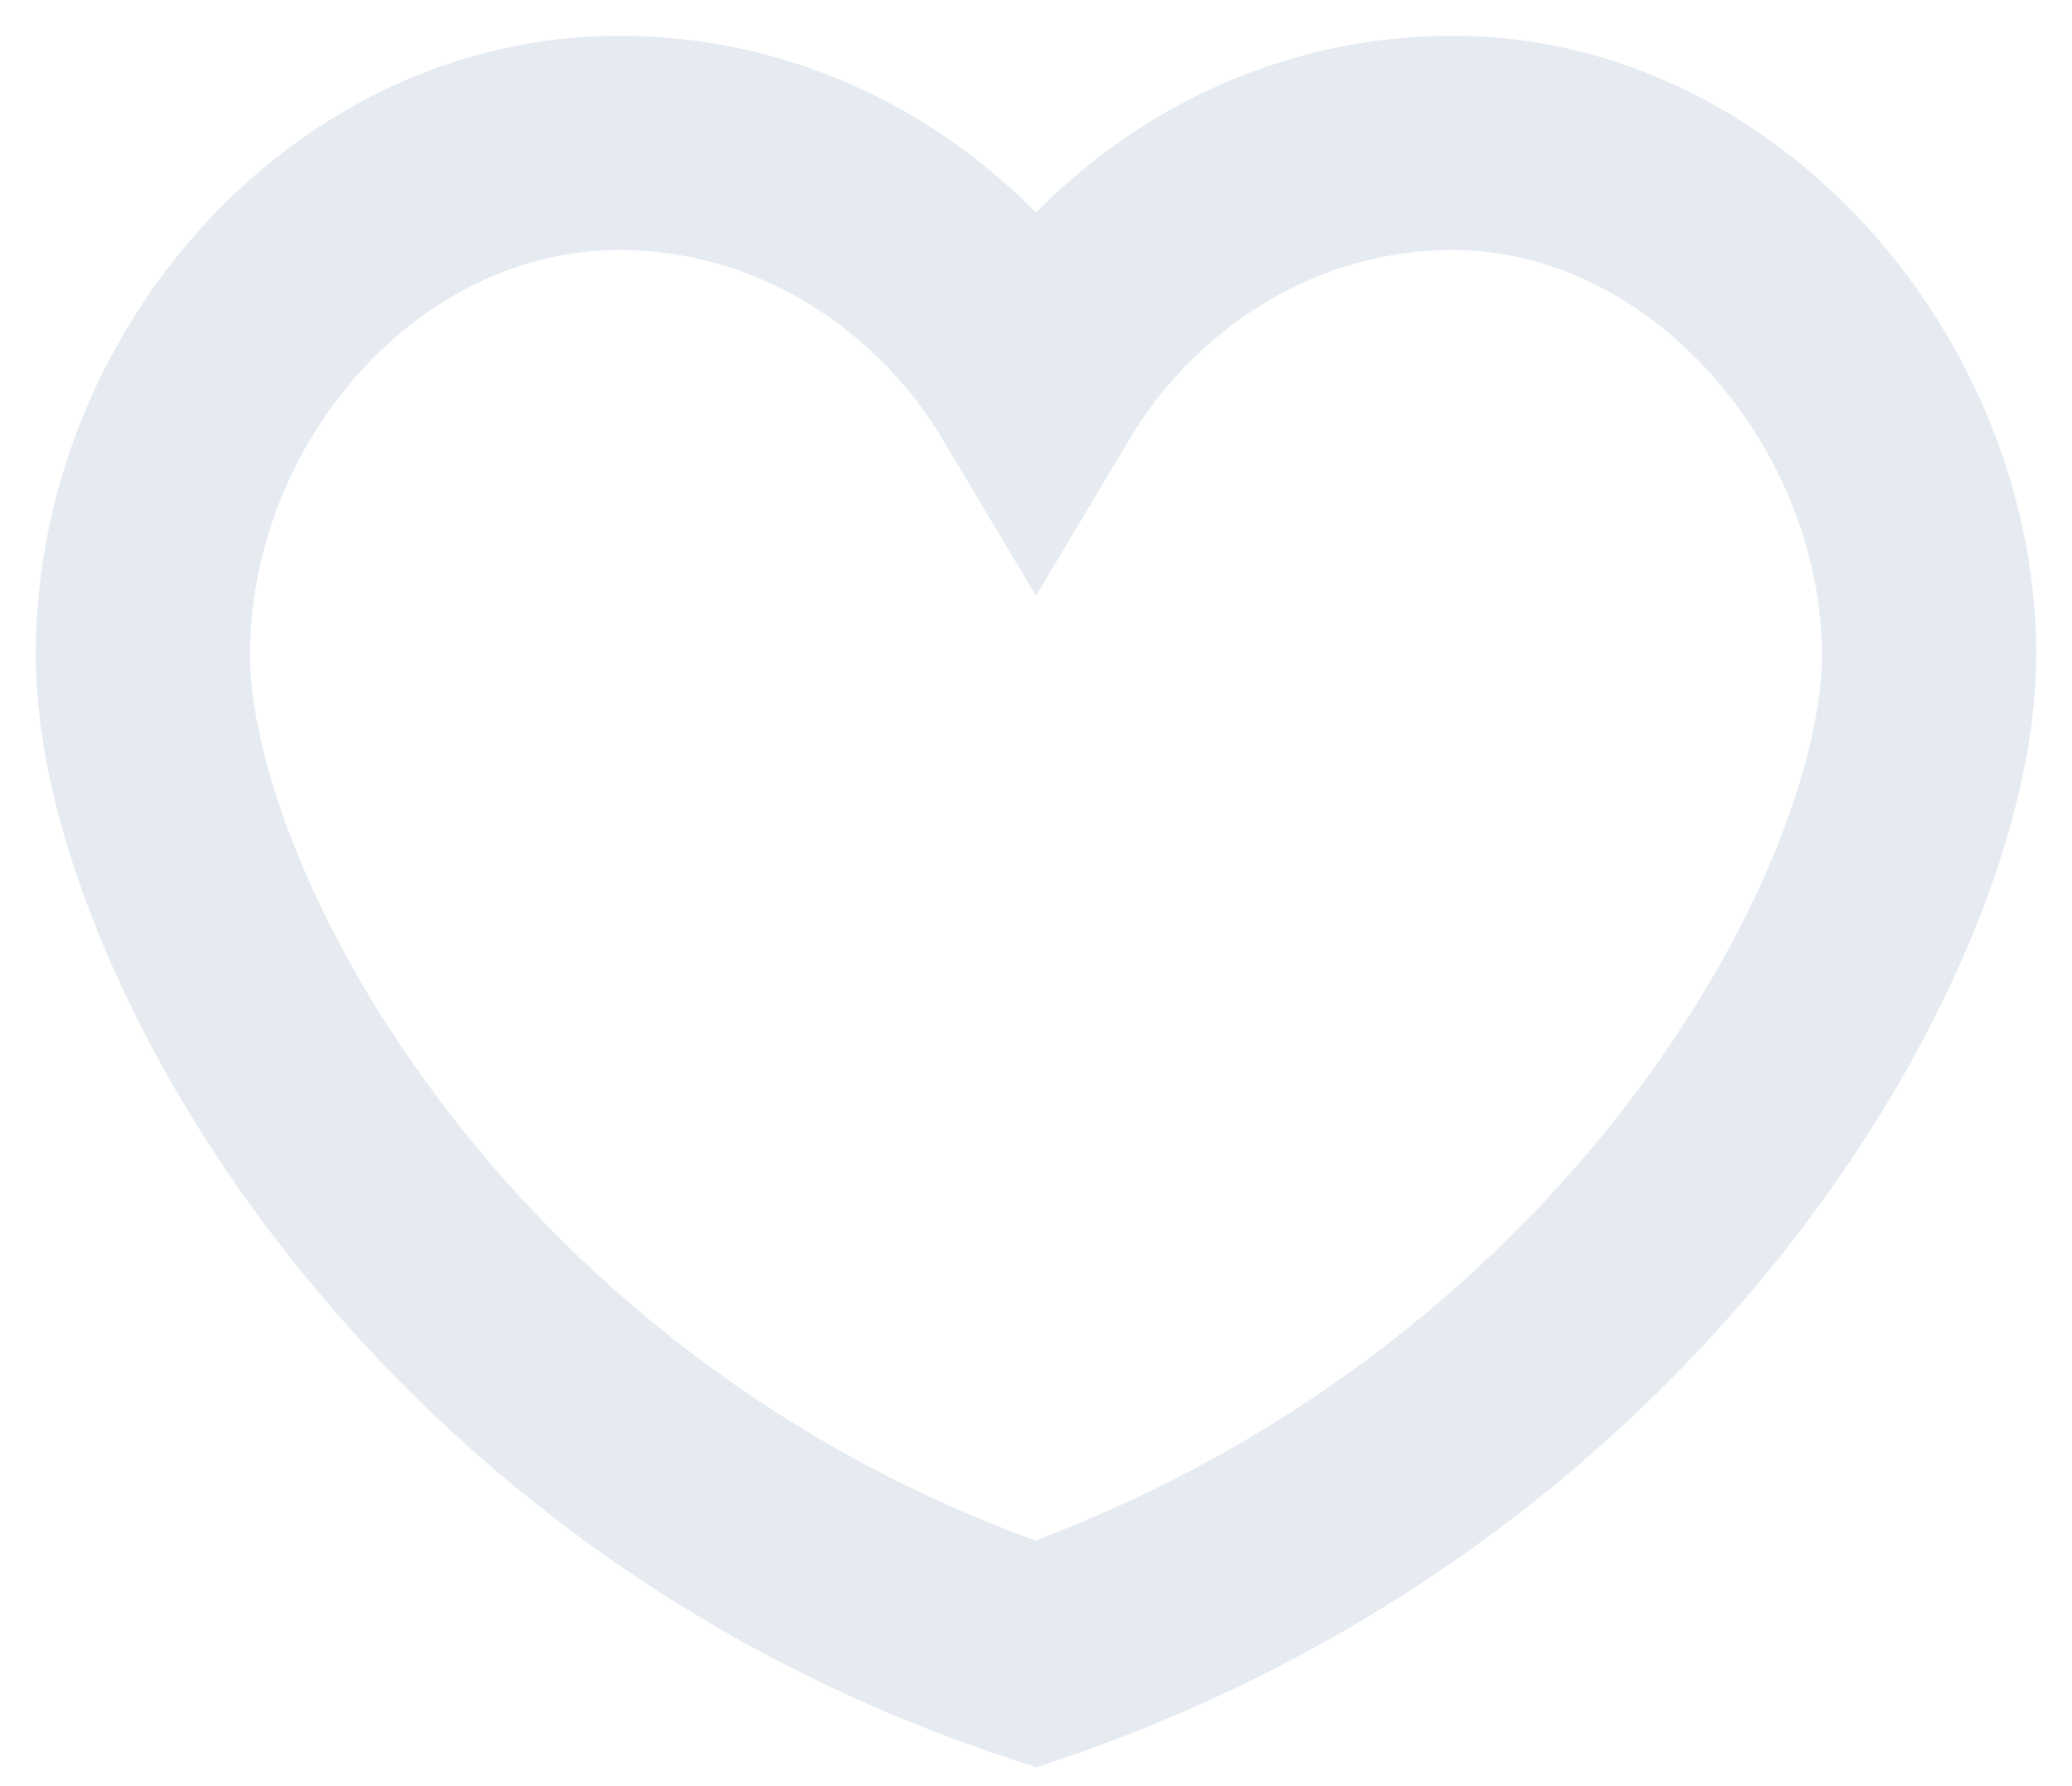 <svg width="29" height="25" viewBox="0 0 29 25" fill="none" xmlns="http://www.w3.org/2000/svg">
<path d="M14.5 5.408C13.309 3.41 11.167 2 8.667 2C4.976 2 2 5.408 2 9.169C2 12.812 6.048 20.333 14.5 23.154C22.952 20.216 27 12.812 27 9.169C27 5.526 24.024 2 20.333 2C17.833 2 15.691 3.41 14.5 5.408Z" stroke="#E5EBF1" stroke-width="3" stroke-miterlimit="10"/>
</svg>
